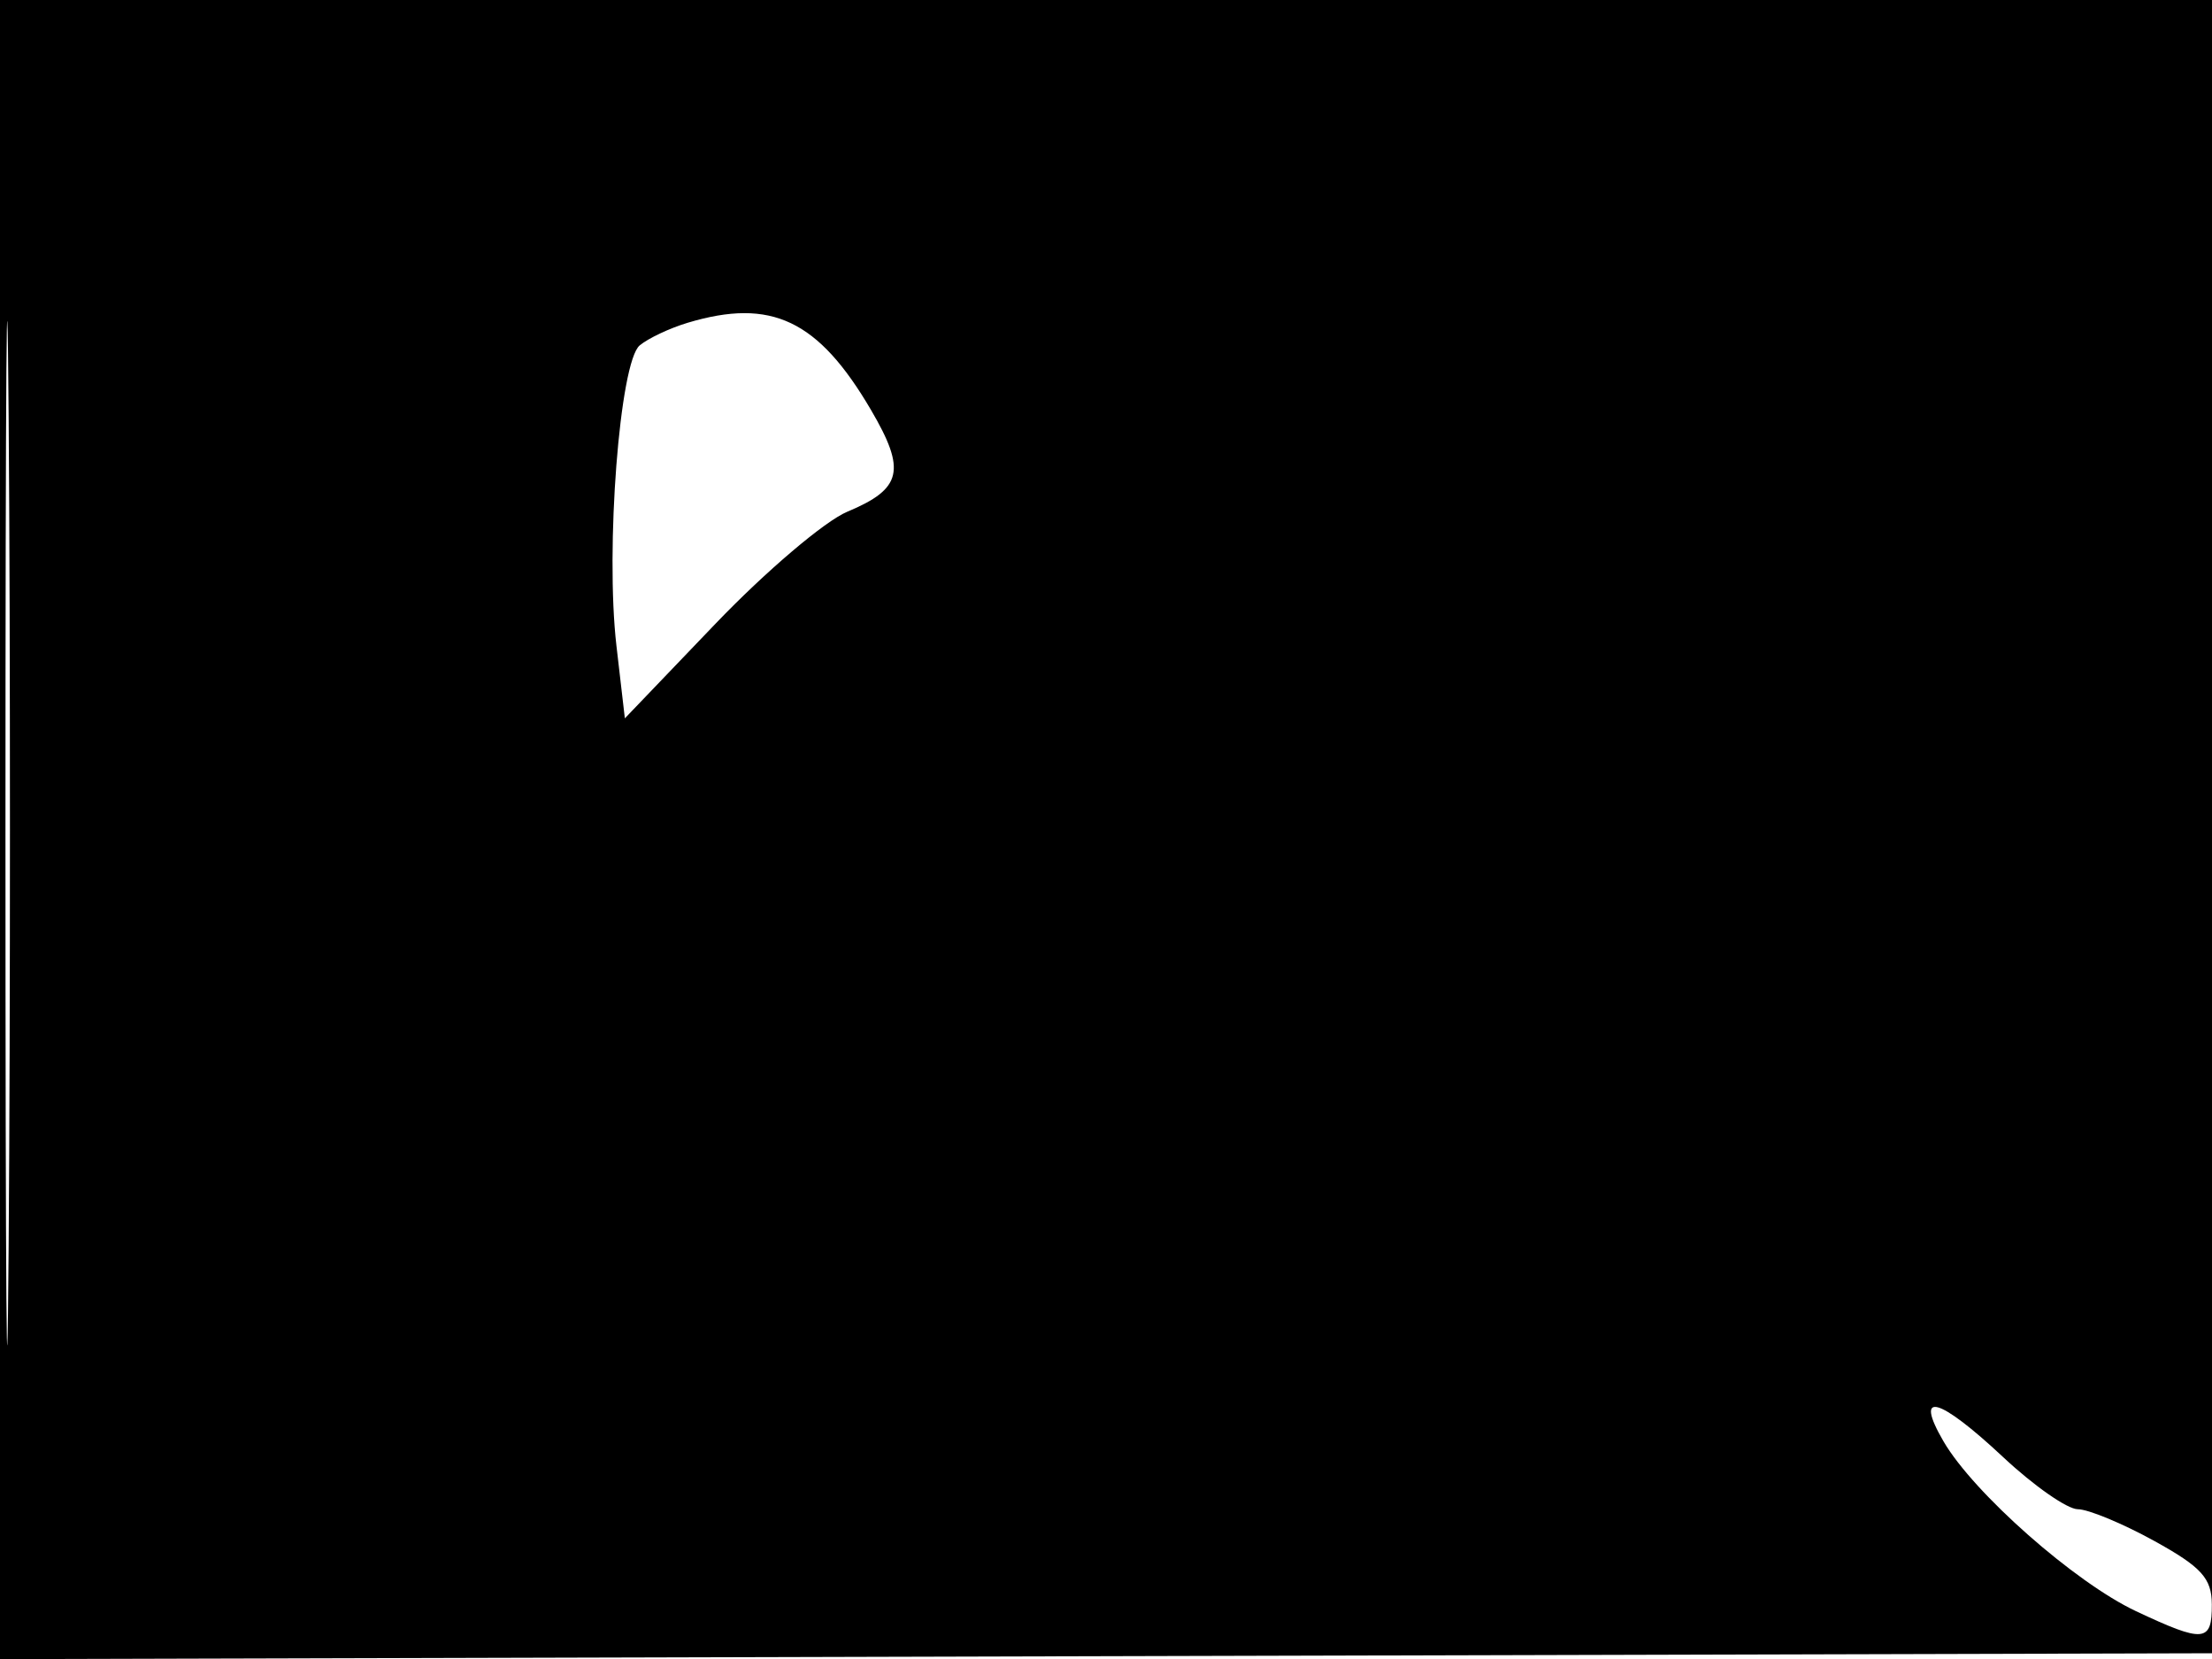 <svg xmlns="http://www.w3.org/2000/svg" width="192" height="144" viewBox="0 0 192 144" version="1.1">
	<path d="M -0 72.005 L -0 144.010 96.250 143.755 L 192.500 143.500 192.757 71.750 L 193.013 0 96.507 0 L 0 0 -0 72.005 M 0.474 72.500 C 0.474 112.100, 0.598 128.154, 0.750 108.176 C 0.901 88.198, 0.901 55.798, 0.750 36.176 C 0.598 16.554, 0.474 32.900, 0.474 72.500 M 59.686 28.017 C 58.138 28.481, 56.266 29.364, 55.526 29.979 C 53.786 31.423, 52.531 47.649, 53.508 56.067 L 54.237 62.351 62.117 54.125 C 66.452 49.601, 71.593 45.232, 73.542 44.418 C 78.305 42.428, 78.677 40.831, 75.603 35.585 C 71.024 27.773, 66.951 25.836, 59.686 28.017 M 168.693 125.106 C 171.307 129.598, 180.102 137.358, 185.407 139.851 C 191.310 142.626, 192.003 142.562, 191.986 139.250 C 191.974 136.991, 191.080 136.009, 186.985 133.750 C 184.243 132.238, 181.258 131, 180.353 131 C 179.448 131, 176.543 128.975, 173.897 126.500 C 168.262 121.229, 166.102 120.651, 168.693 125.106" stroke="none" fill="black" fill-rule="evenodd"/>
</svg>